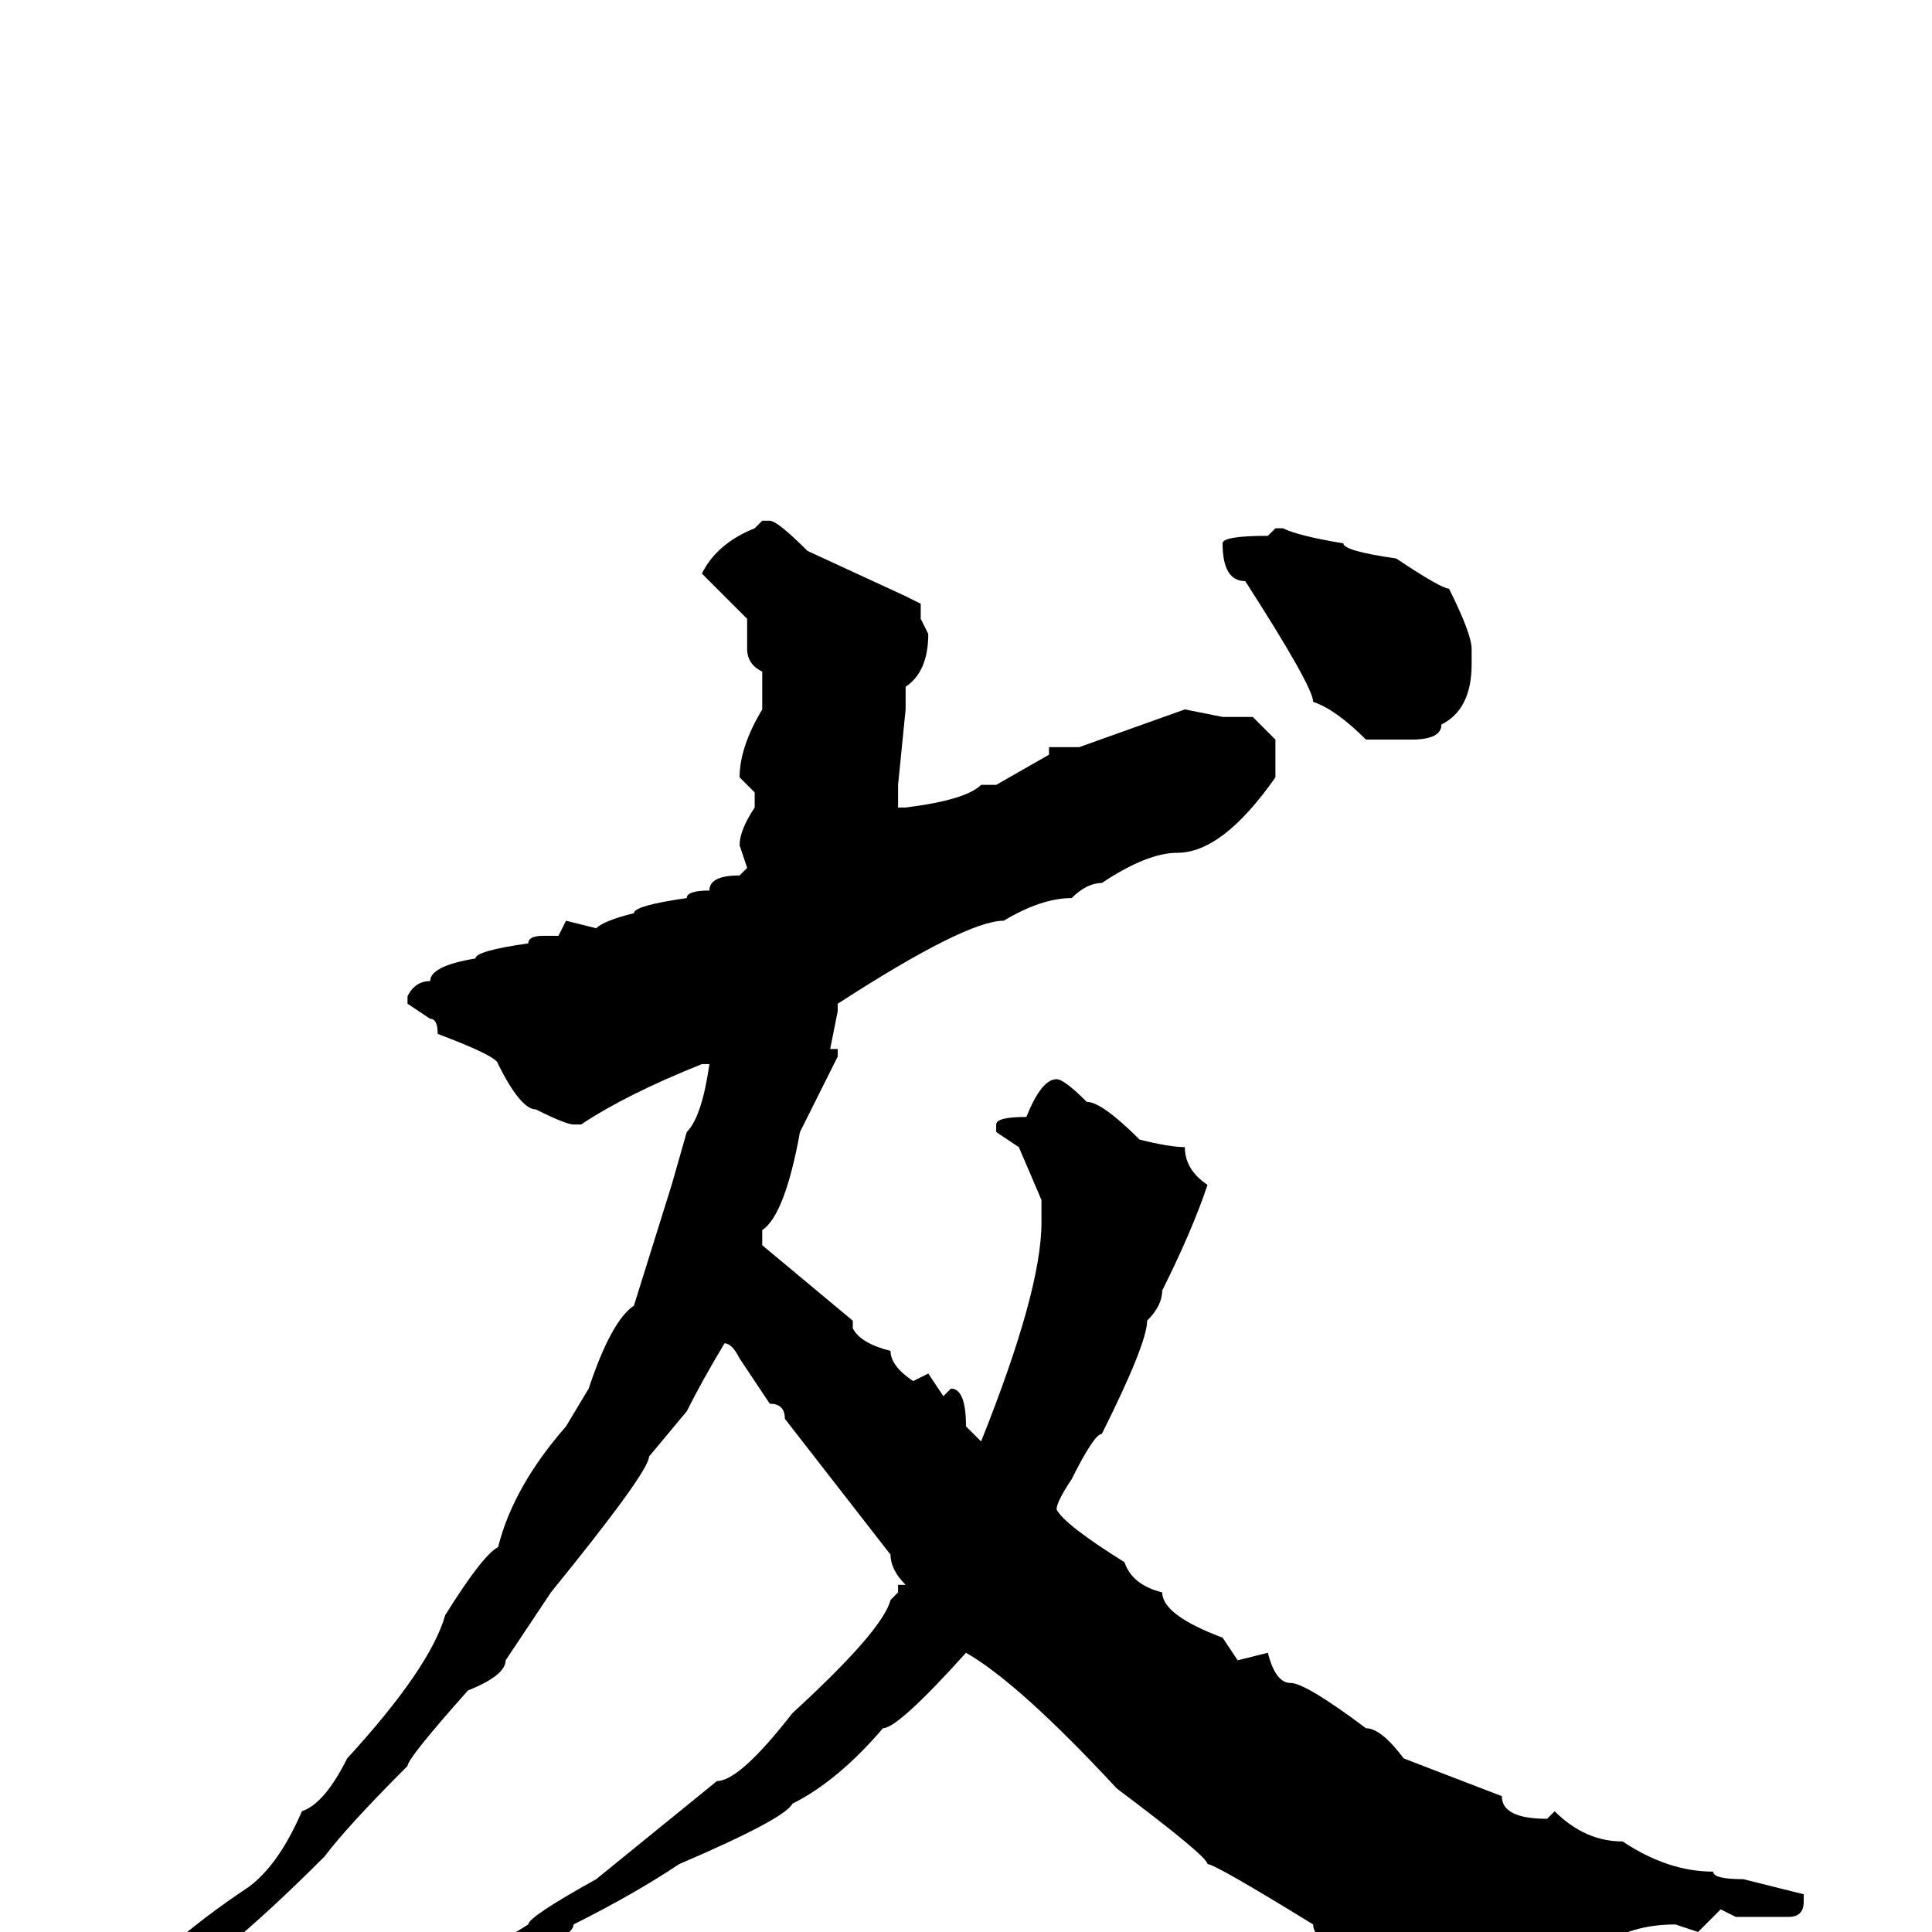 <svg xmlns="http://www.w3.org/2000/svg" viewBox="0 -256 256 256">
	<path fill="#000000" d="M101 -187H102Q103 -187 107 -183L120 -177L122 -176V-174L123 -172Q123 -167 120 -165V-162L119 -152V-149H120Q128 -150 130 -152H132L139 -156V-157H143L157 -162L162 -161H166L169 -158V-153Q162 -143 156 -143Q152 -143 146 -139Q144 -139 142 -137Q138 -137 133 -134Q128 -134 111 -123V-122L110 -117H111V-116L106 -106Q104 -95 101 -93V-91L113 -81V-80Q114 -78 118 -77Q118 -75 121 -73L123 -74L125 -71L126 -72Q128 -72 128 -67L130 -65Q138 -85 138 -94V-95V-97L135 -104L132 -106V-107Q132 -108 136 -108Q138 -113 140 -113Q141 -113 144 -110Q146 -110 151 -105Q155 -104 157 -104Q157 -101 160 -99Q158 -93 154 -85Q154 -83 152 -81Q152 -78 146 -66Q145 -66 142 -60Q140 -57 140 -56Q141 -54 149 -49Q150 -46 154 -45Q154 -42 162 -39L164 -36L168 -37Q169 -33 171 -33Q173 -33 181 -27Q183 -27 186 -23L199 -18Q199 -15 205 -15L206 -16Q210 -12 215 -12Q221 -8 227 -8Q227 -7 231 -7L239 -5V-4Q239 -2 237 -2H230L228 -3L225 0L222 -1Q216 -1 212 2H211Q201 7 197 11H196Q187 9 187 8L183 6Q183 5 178 2Q174 1 174 -1Q161 -9 160 -9Q160 -10 148 -19Q135 -33 128 -37Q119 -27 117 -27Q111 -20 105 -17Q104 -15 90 -9Q84 -5 76 -1Q76 1 65 5L57 10L56 9V8Q57 7 70 -1Q70 -2 79 -7L95 -20Q98 -20 105 -29Q117 -40 118 -44L119 -45V-46H120Q118 -48 118 -50L104 -68Q104 -70 102 -70L98 -76Q97 -78 96 -78Q93 -73 91 -69L86 -63Q86 -61 73 -45L67 -36Q67 -34 62 -32Q54 -23 54 -22Q46 -14 43 -10Q28 5 21 8L18 11H17L16 10V9Q21 2 33 -6Q37 -9 40 -16Q43 -17 46 -23Q57 -35 59 -42Q64 -50 66 -51Q68 -59 75 -67L78 -72Q81 -81 84 -83L89 -99L91 -106Q93 -108 94 -115H93Q83 -111 77 -107H76Q75 -107 71 -109Q69 -109 66 -115Q66 -116 58 -119Q58 -121 57 -121L54 -123V-124Q55 -126 57 -126Q57 -128 63 -129Q63 -130 70 -131Q70 -132 72 -132H74L75 -134L79 -133Q80 -134 84 -135Q84 -136 91 -137Q91 -138 94 -138Q94 -140 98 -140L99 -141L98 -144Q98 -146 100 -149V-151L98 -153Q98 -157 101 -162V-167Q99 -168 99 -170V-174L93 -180Q95 -184 100 -186ZM169 -186H170Q172 -185 178 -184Q178 -183 185 -182Q191 -178 192 -178Q195 -172 195 -170V-168Q195 -162 191 -160Q191 -158 187 -158H181Q177 -162 174 -163Q174 -165 165 -179Q162 -179 162 -184Q162 -185 168 -185Z"/>
</svg>
